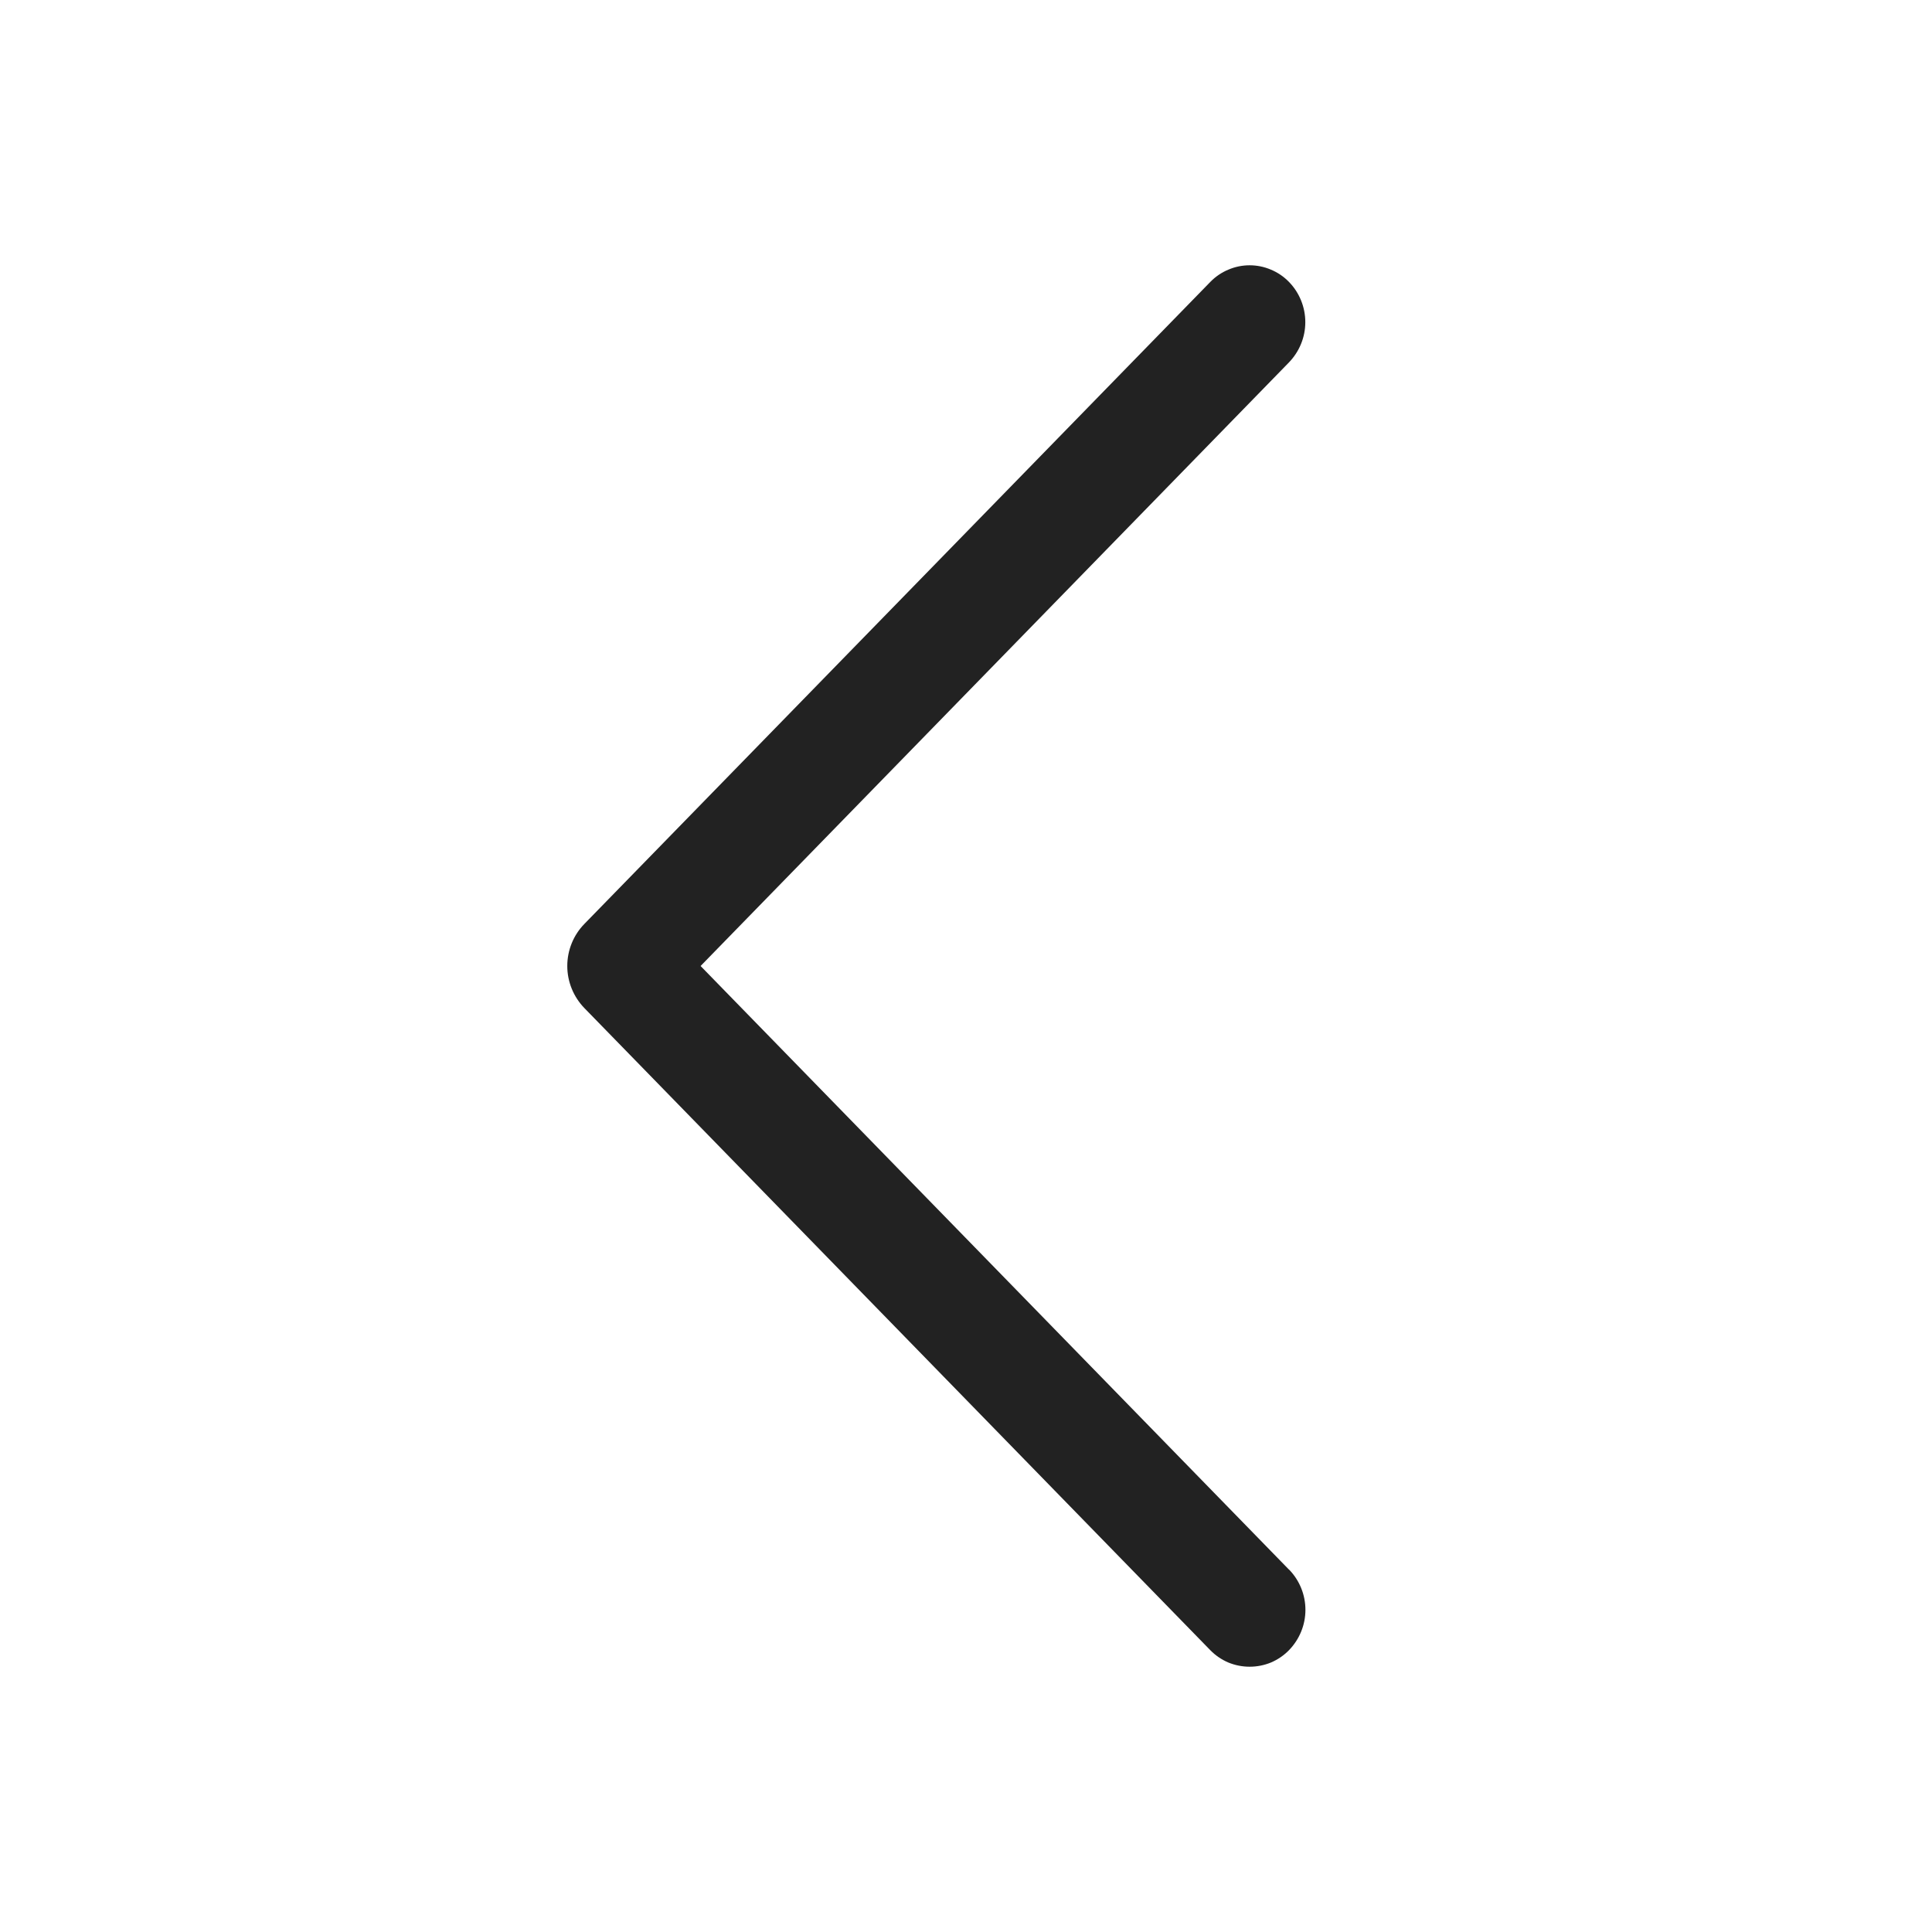 <svg width="16" height="16" viewBox="0 0 16 16" fill="none" xmlns="http://www.w3.org/2000/svg">
<path d="M10.674 12.998L5.802 8L10.674 3.002C10.761 2.912 10.81 2.793 10.81 2.668C10.81 2.543 10.761 2.423 10.674 2.334C10.632 2.291 10.581 2.256 10.525 2.233C10.469 2.209 10.409 2.197 10.349 2.197C10.288 2.197 10.229 2.209 10.173 2.233C10.117 2.256 10.066 2.291 10.024 2.334L4.84 7.651C4.749 7.744 4.698 7.869 4.698 8C4.698 8.13 4.749 8.255 4.84 8.349L10.023 13.666C10.065 13.709 10.116 13.744 10.172 13.768C10.228 13.791 10.288 13.803 10.349 13.803C10.41 13.803 10.47 13.791 10.526 13.768C10.582 13.744 10.633 13.709 10.675 13.666C10.762 13.576 10.811 13.457 10.811 13.332C10.811 13.207 10.762 13.087 10.675 12.998L10.674 12.998Z" fill="#222222"/>
</svg>
